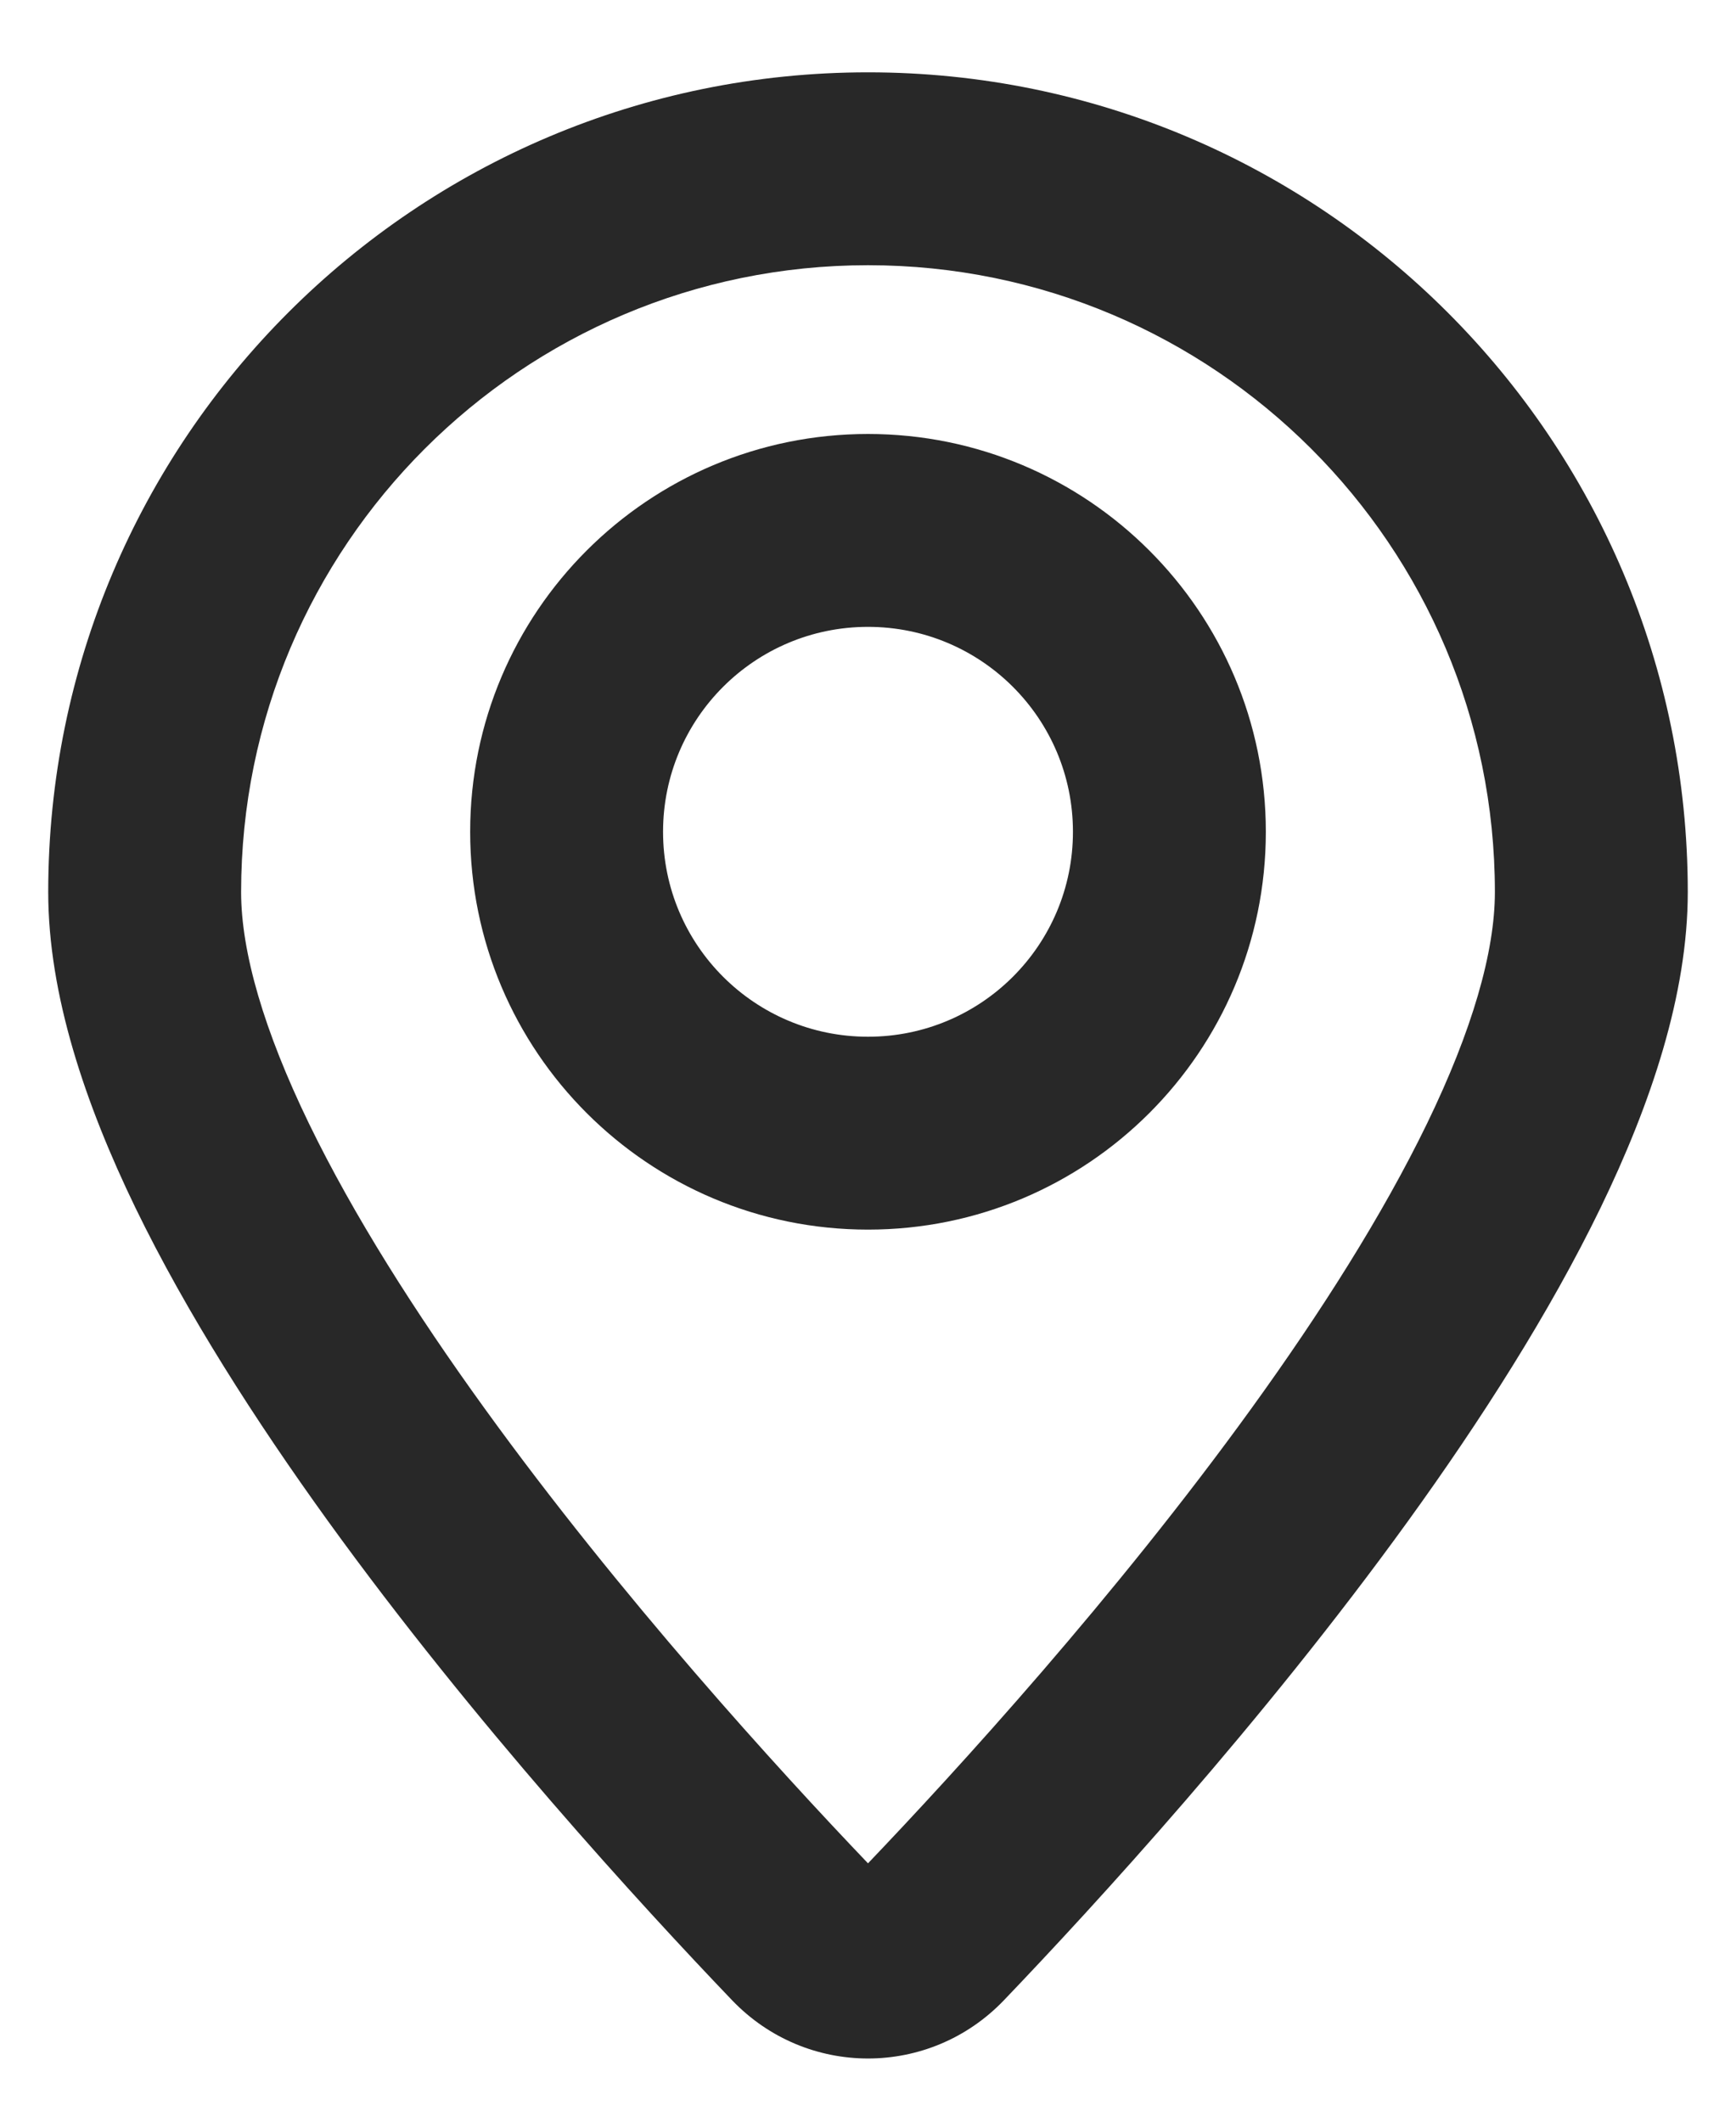 <svg width="18" height="22" viewBox="0 0 18 22" fill="none" xmlns="http://www.w3.org/2000/svg">
    <path fill-rule="evenodd" clip-rule="evenodd"
        d="M9 2.75C5.41 2.75 2.5 5.66 2.5 9.25C2.5 9.871 2.736 10.686 3.204 11.651C3.664 12.599 4.306 13.61 5.023 14.602C6.437 16.559 8.08 18.358 9 19.321C9.92 18.358 11.563 16.559 12.977 14.602C13.694 13.61 14.336 12.599 14.796 11.651C15.264 10.686 15.5 9.871 15.5 9.25C15.5 5.66 12.59 2.75 9 2.75ZM0.5 9.25C0.5 4.556 4.306 0.75 9 0.75C13.694 0.75 17.5 4.556 17.5 9.25C17.5 10.313 17.116 11.449 16.596 12.523C16.067 13.613 15.354 14.728 14.598 15.774C13.087 17.865 11.348 19.76 10.409 20.741C9.638 21.546 8.362 21.546 7.591 20.741C6.652 19.76 4.913 17.865 3.402 15.774C2.647 14.728 1.933 13.613 1.404 12.523C0.884 11.449 0.5 10.313 0.5 9.25ZM9 6.5C7.826 6.5 6.875 7.451 6.875 8.625C6.875 9.799 7.826 10.75 9 10.75C10.174 10.75 11.125 9.799 11.125 8.625C11.125 7.451 10.174 6.5 9 6.5ZM4.875 8.625C4.875 6.347 6.722 4.5 9 4.5C11.278 4.5 13.125 6.347 13.125 8.625C13.125 10.903 11.278 12.75 9 12.75C6.722 12.75 4.875 10.903 4.875 8.625Z"
        fill="#282828" />
</svg>